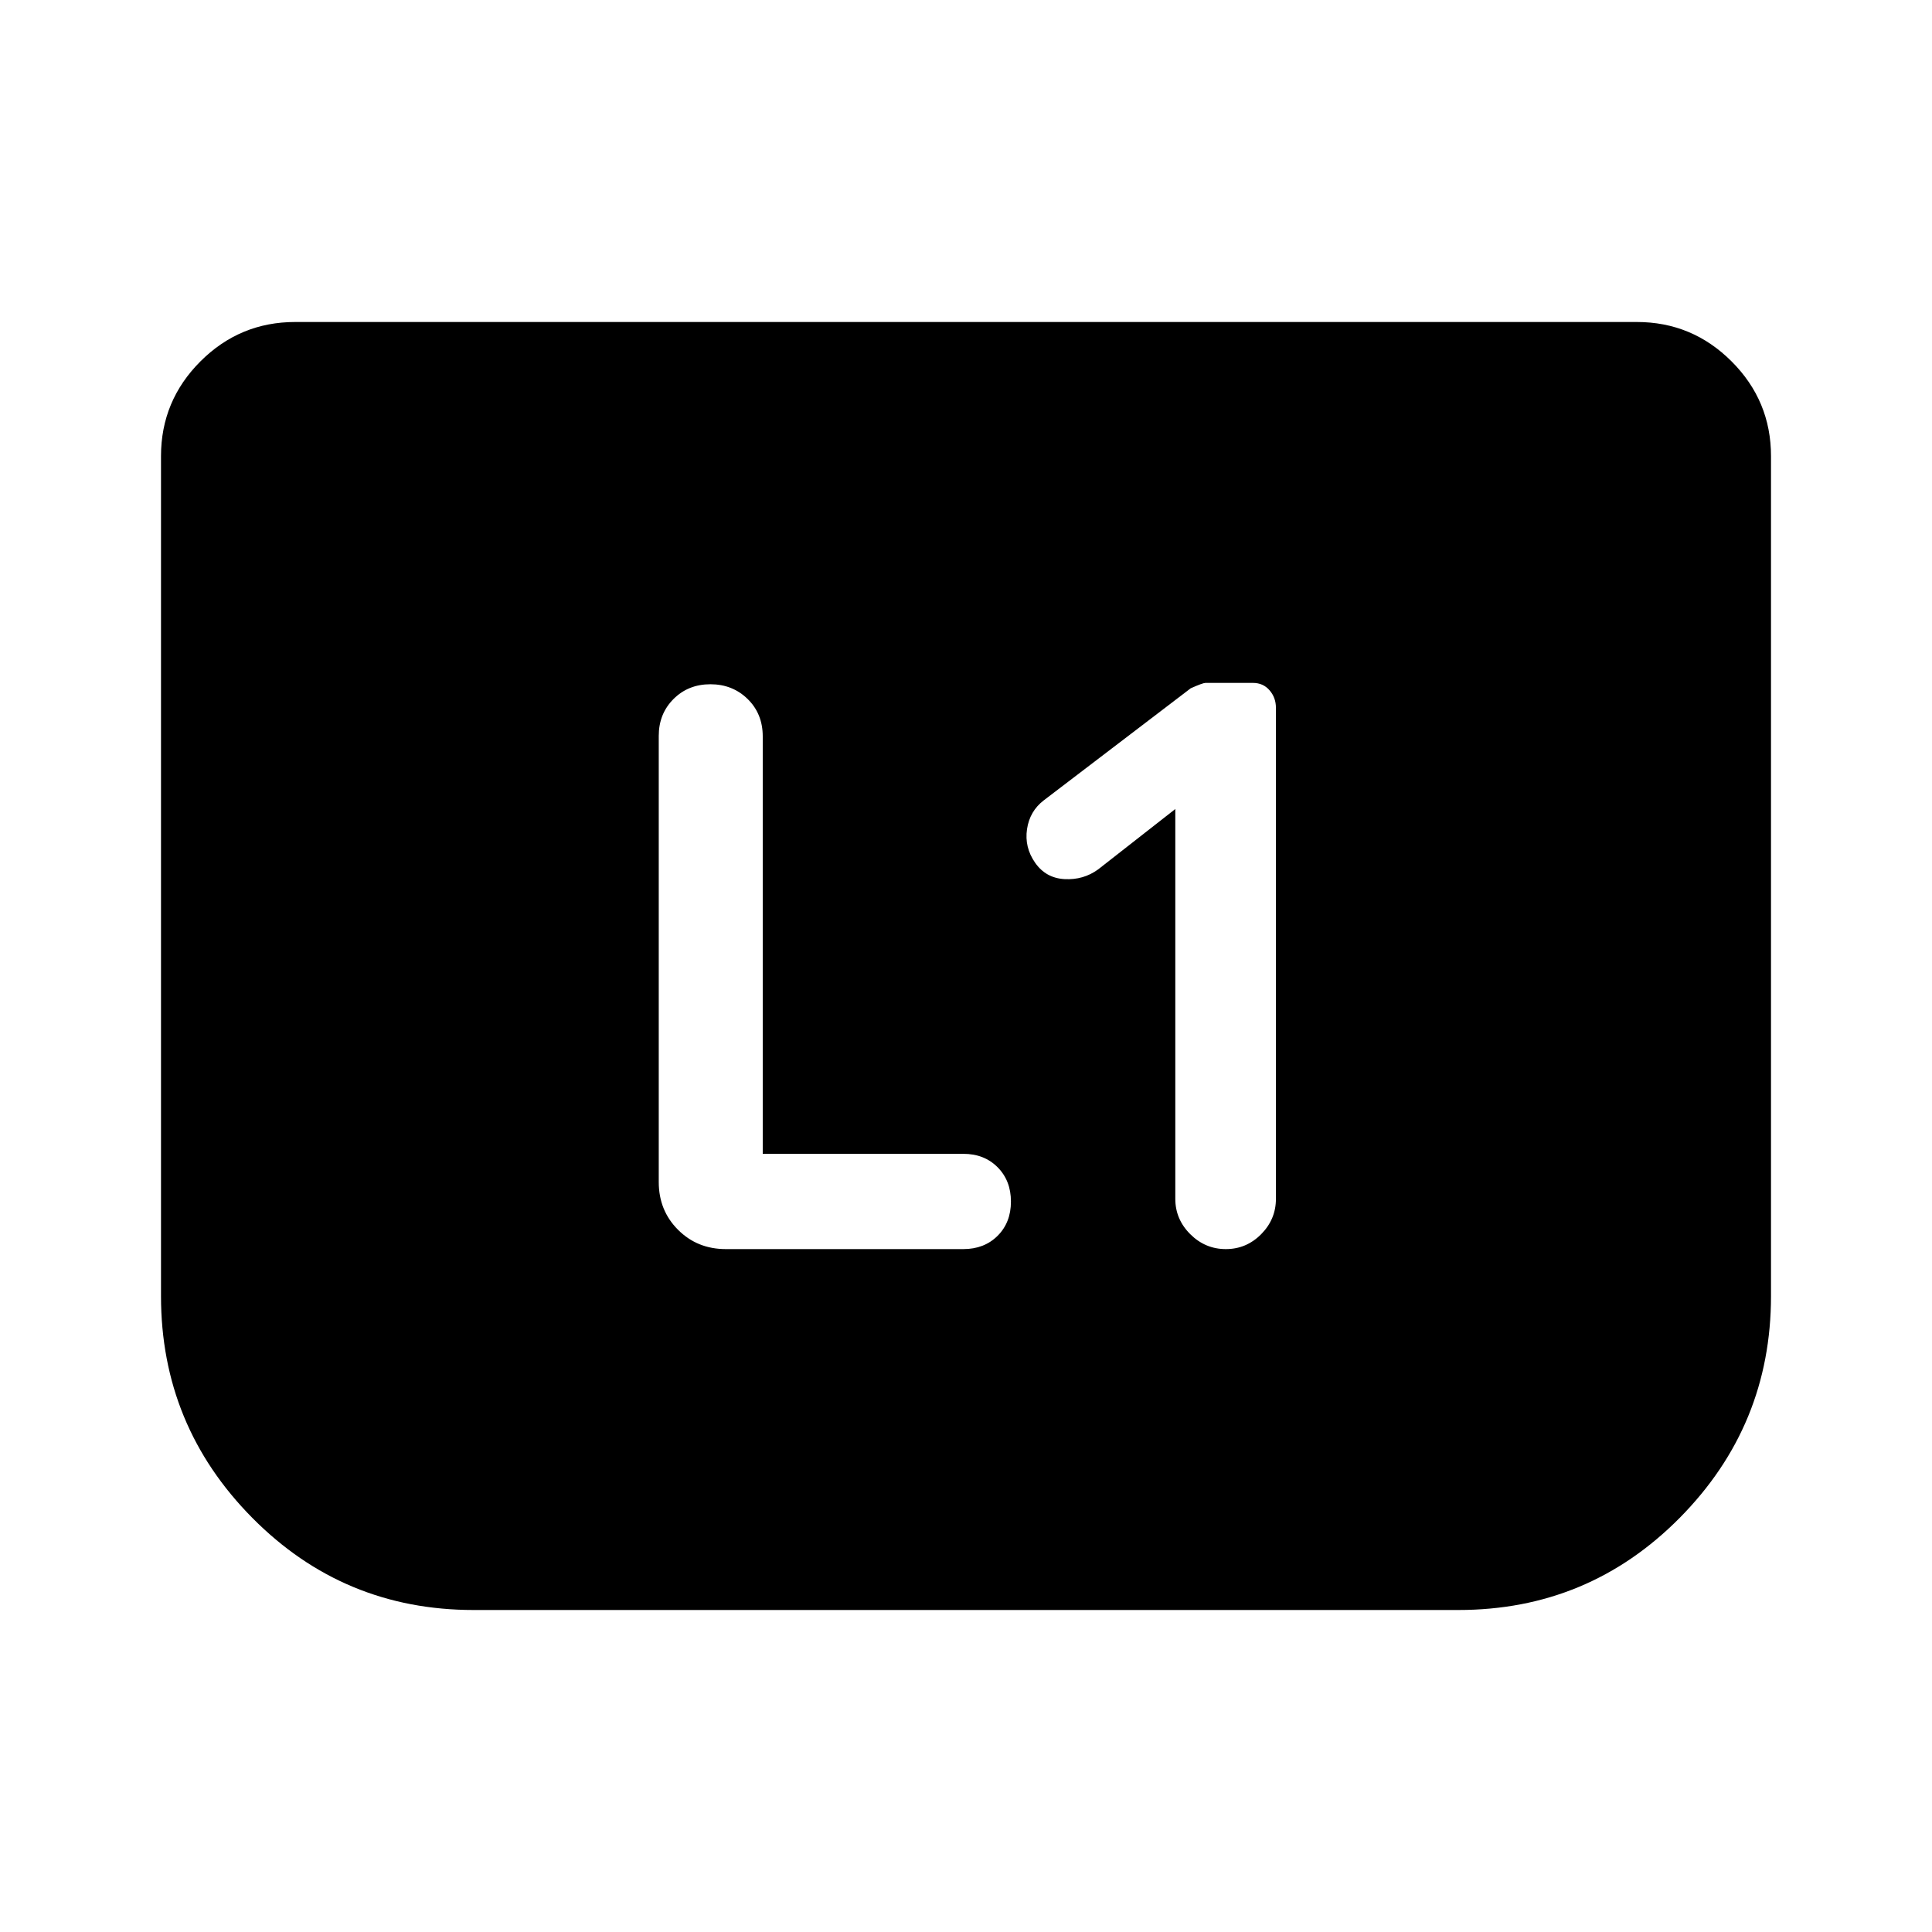<svg xmlns="http://www.w3.org/2000/svg" height="40" viewBox="0 -960 960 960" width="40"><path d="M584-558v193.67q0 10.18 7.44 17.59t17.67 7.41q10.22 0 17.56-7.41 7.33-7.41 7.33-17.59v-243.96q0-5.04-3.17-8.71-3.16-3.67-8.28-3.67H599q-1.33 0-7.33 2.67l-73 55.67q-7.03 5.38-8.35 14.36-1.32 8.97 4.01 16.64 5.34 7.66 14.67 8.16t16.67-4.83L584-558ZM379-386.67v-207.42q0-11.24-7.5-18.58Q364-620 353-620t-18.33 7.33q-7.34 7.34-7.34 18.34v221.66q0 14.17 9.59 23.75 9.58 9.59 23.75 9.59h118q10.41 0 17.04-6.61 6.62-6.62 6.62-17 0-10.39-6.62-17.06-6.63-6.67-17.04-6.67H379Zm501-346.66V-316q0 64.35-45.33 110.18-45.34 45.82-110 45.82H235.33q-64.66 0-110-45.82Q80-251.65 80-316v-417.33q0-27.5 19.58-47.09Q119.17-800 146.67-800h666.66q27.5 0 47.09 19.58Q880-760.83 880-733.33Z"/></svg>
